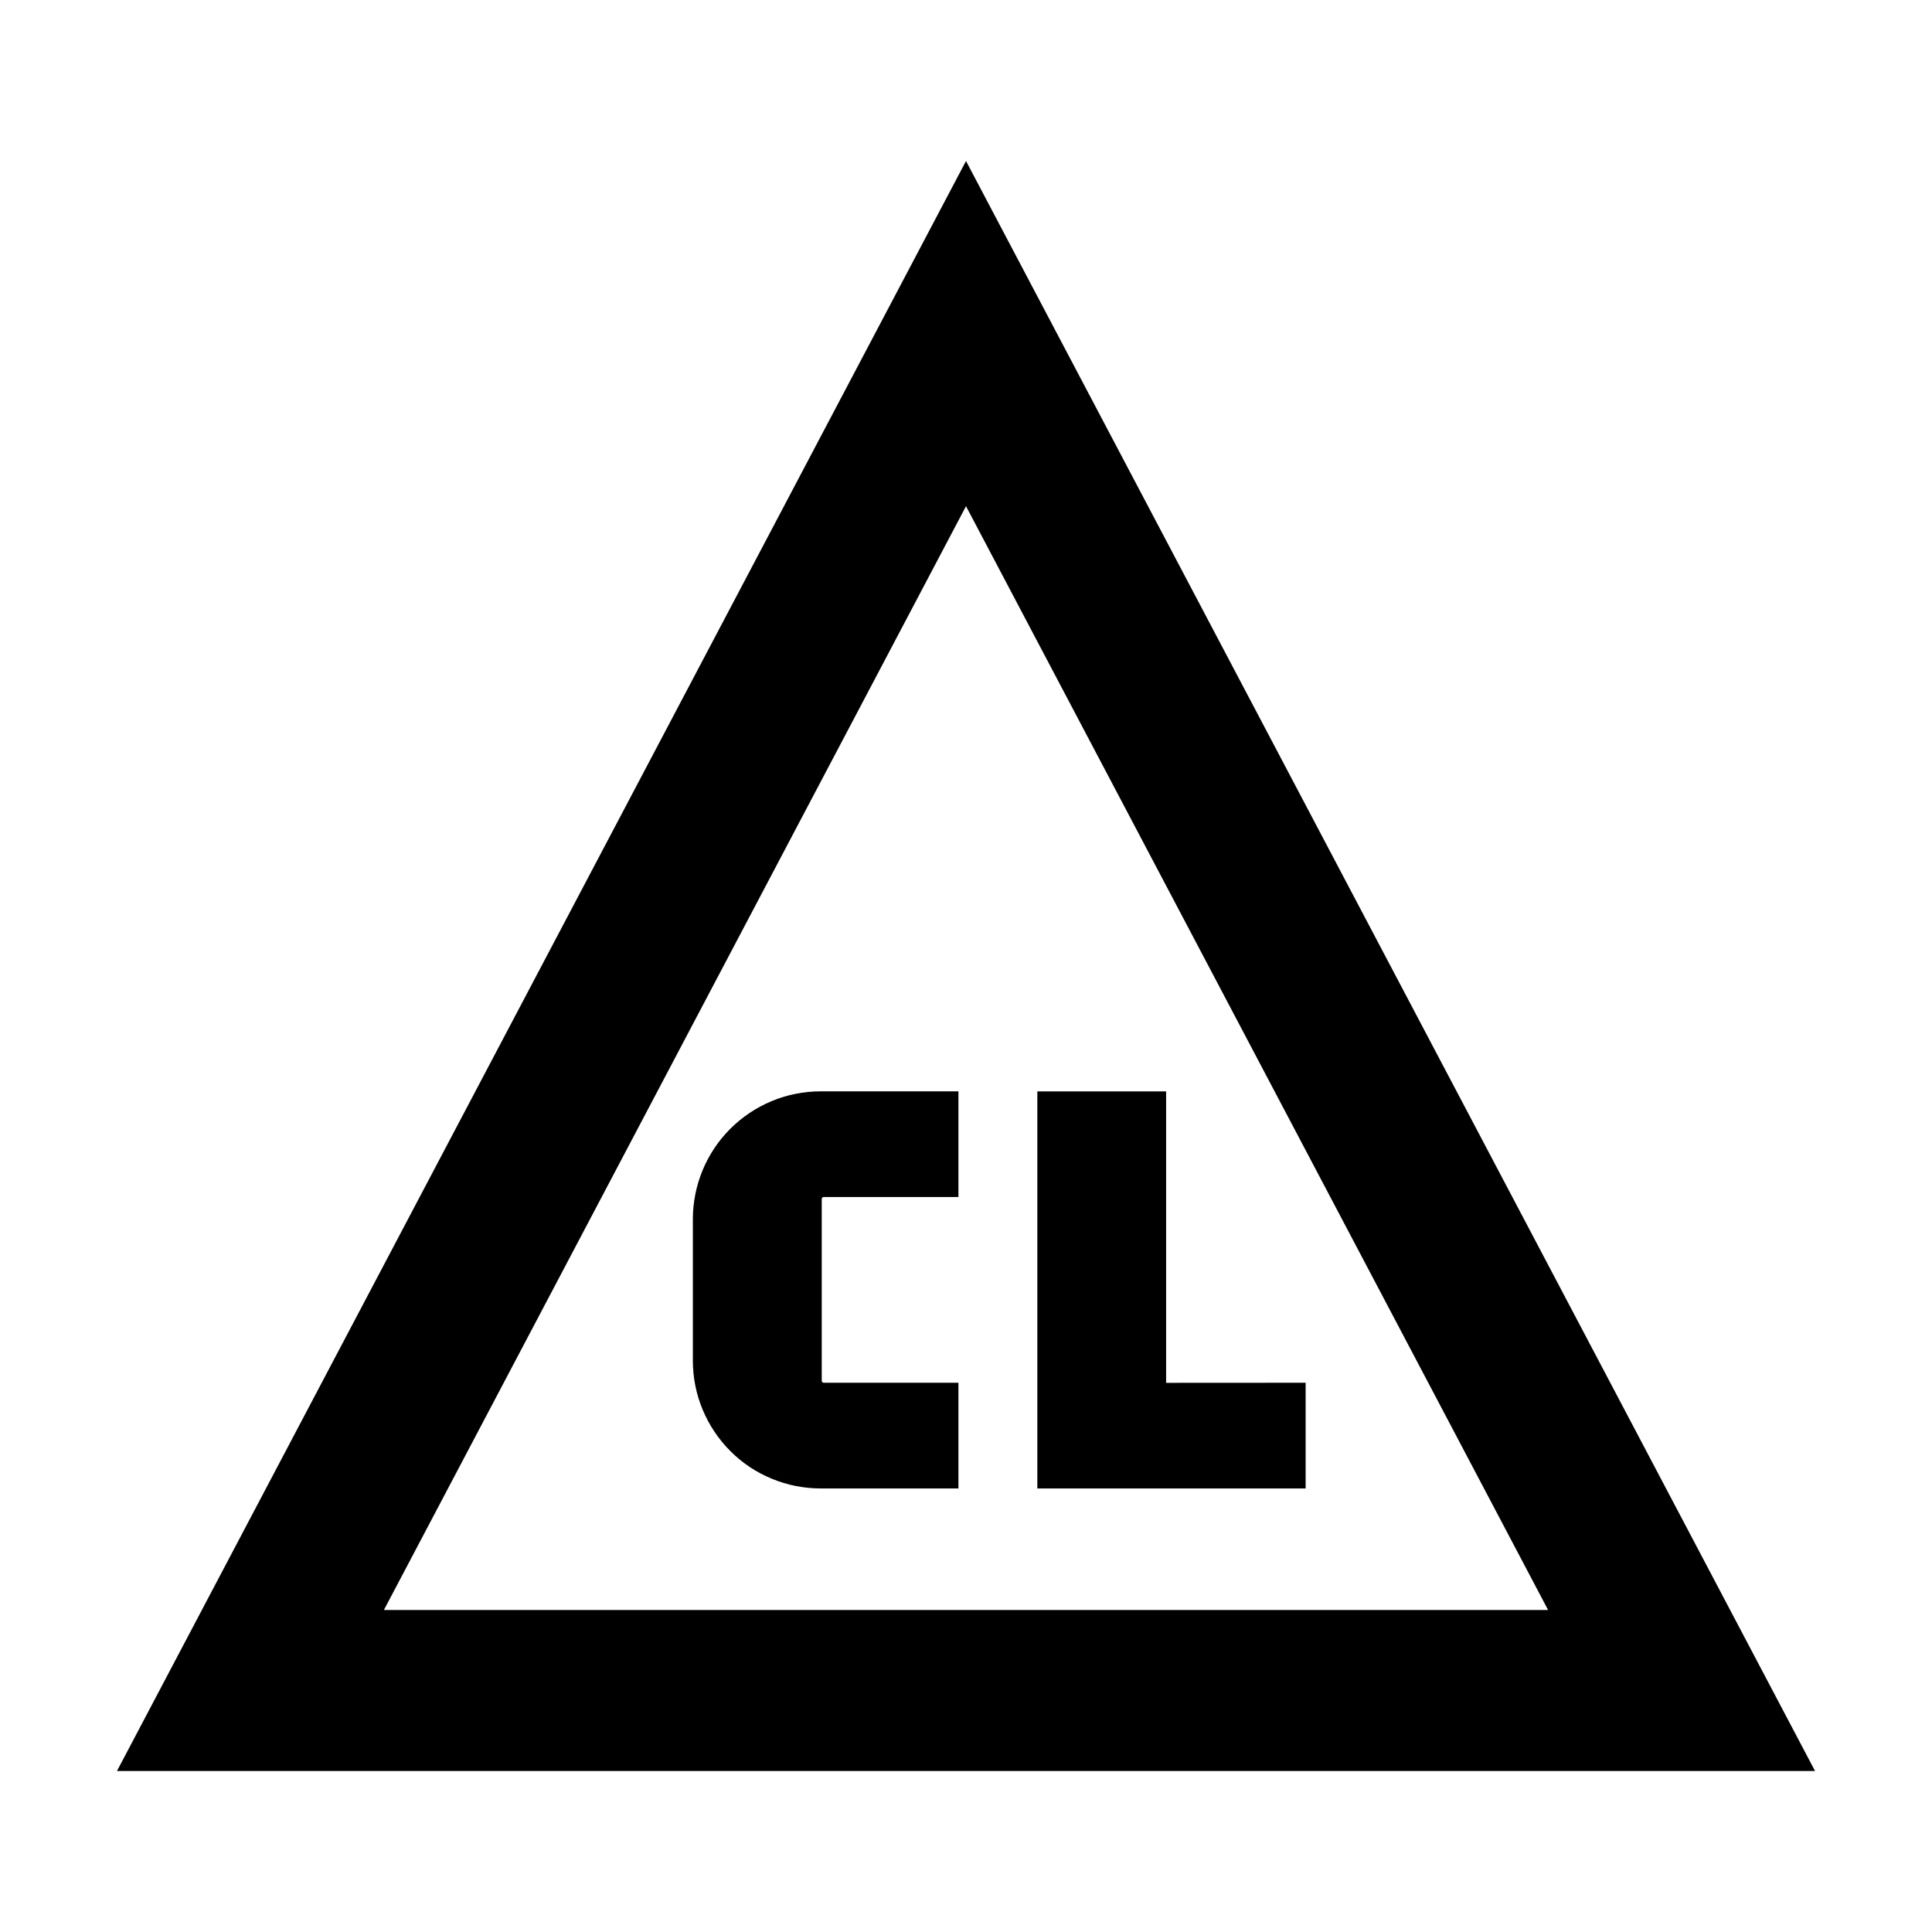 <svg width="24" height="24" viewBox="0 0 24 24" fill="none" xmlns="http://www.w3.org/2000/svg">
<path d="M12 2L1.453 22H22.547L12 2ZM12 6.288L19.231 20H4.769L12 6.288ZM14.486 17.178V13.558H12.886V18.49H16.219V17.177L14.486 17.178ZM8.607 15.144V16.903C8.607 17.111 8.648 17.318 8.728 17.51C8.808 17.703 8.925 17.878 9.072 18.025C9.219 18.173 9.394 18.29 9.587 18.369C9.779 18.449 9.986 18.49 10.194 18.49H11.906V17.177H10.233C10.226 17.177 10.22 17.175 10.215 17.17C10.21 17.165 10.208 17.159 10.208 17.152V14.895C10.208 14.892 10.208 14.888 10.21 14.885C10.211 14.882 10.213 14.879 10.215 14.877C10.218 14.875 10.22 14.873 10.223 14.871C10.227 14.87 10.23 14.87 10.233 14.87H11.906V13.557H10.194C9.986 13.557 9.779 13.598 9.587 13.678C9.394 13.758 9.22 13.875 9.072 14.022C8.925 14.169 8.808 14.344 8.728 14.537C8.649 14.729 8.607 14.935 8.607 15.144V15.144Z" fill="black"/>
</svg>
